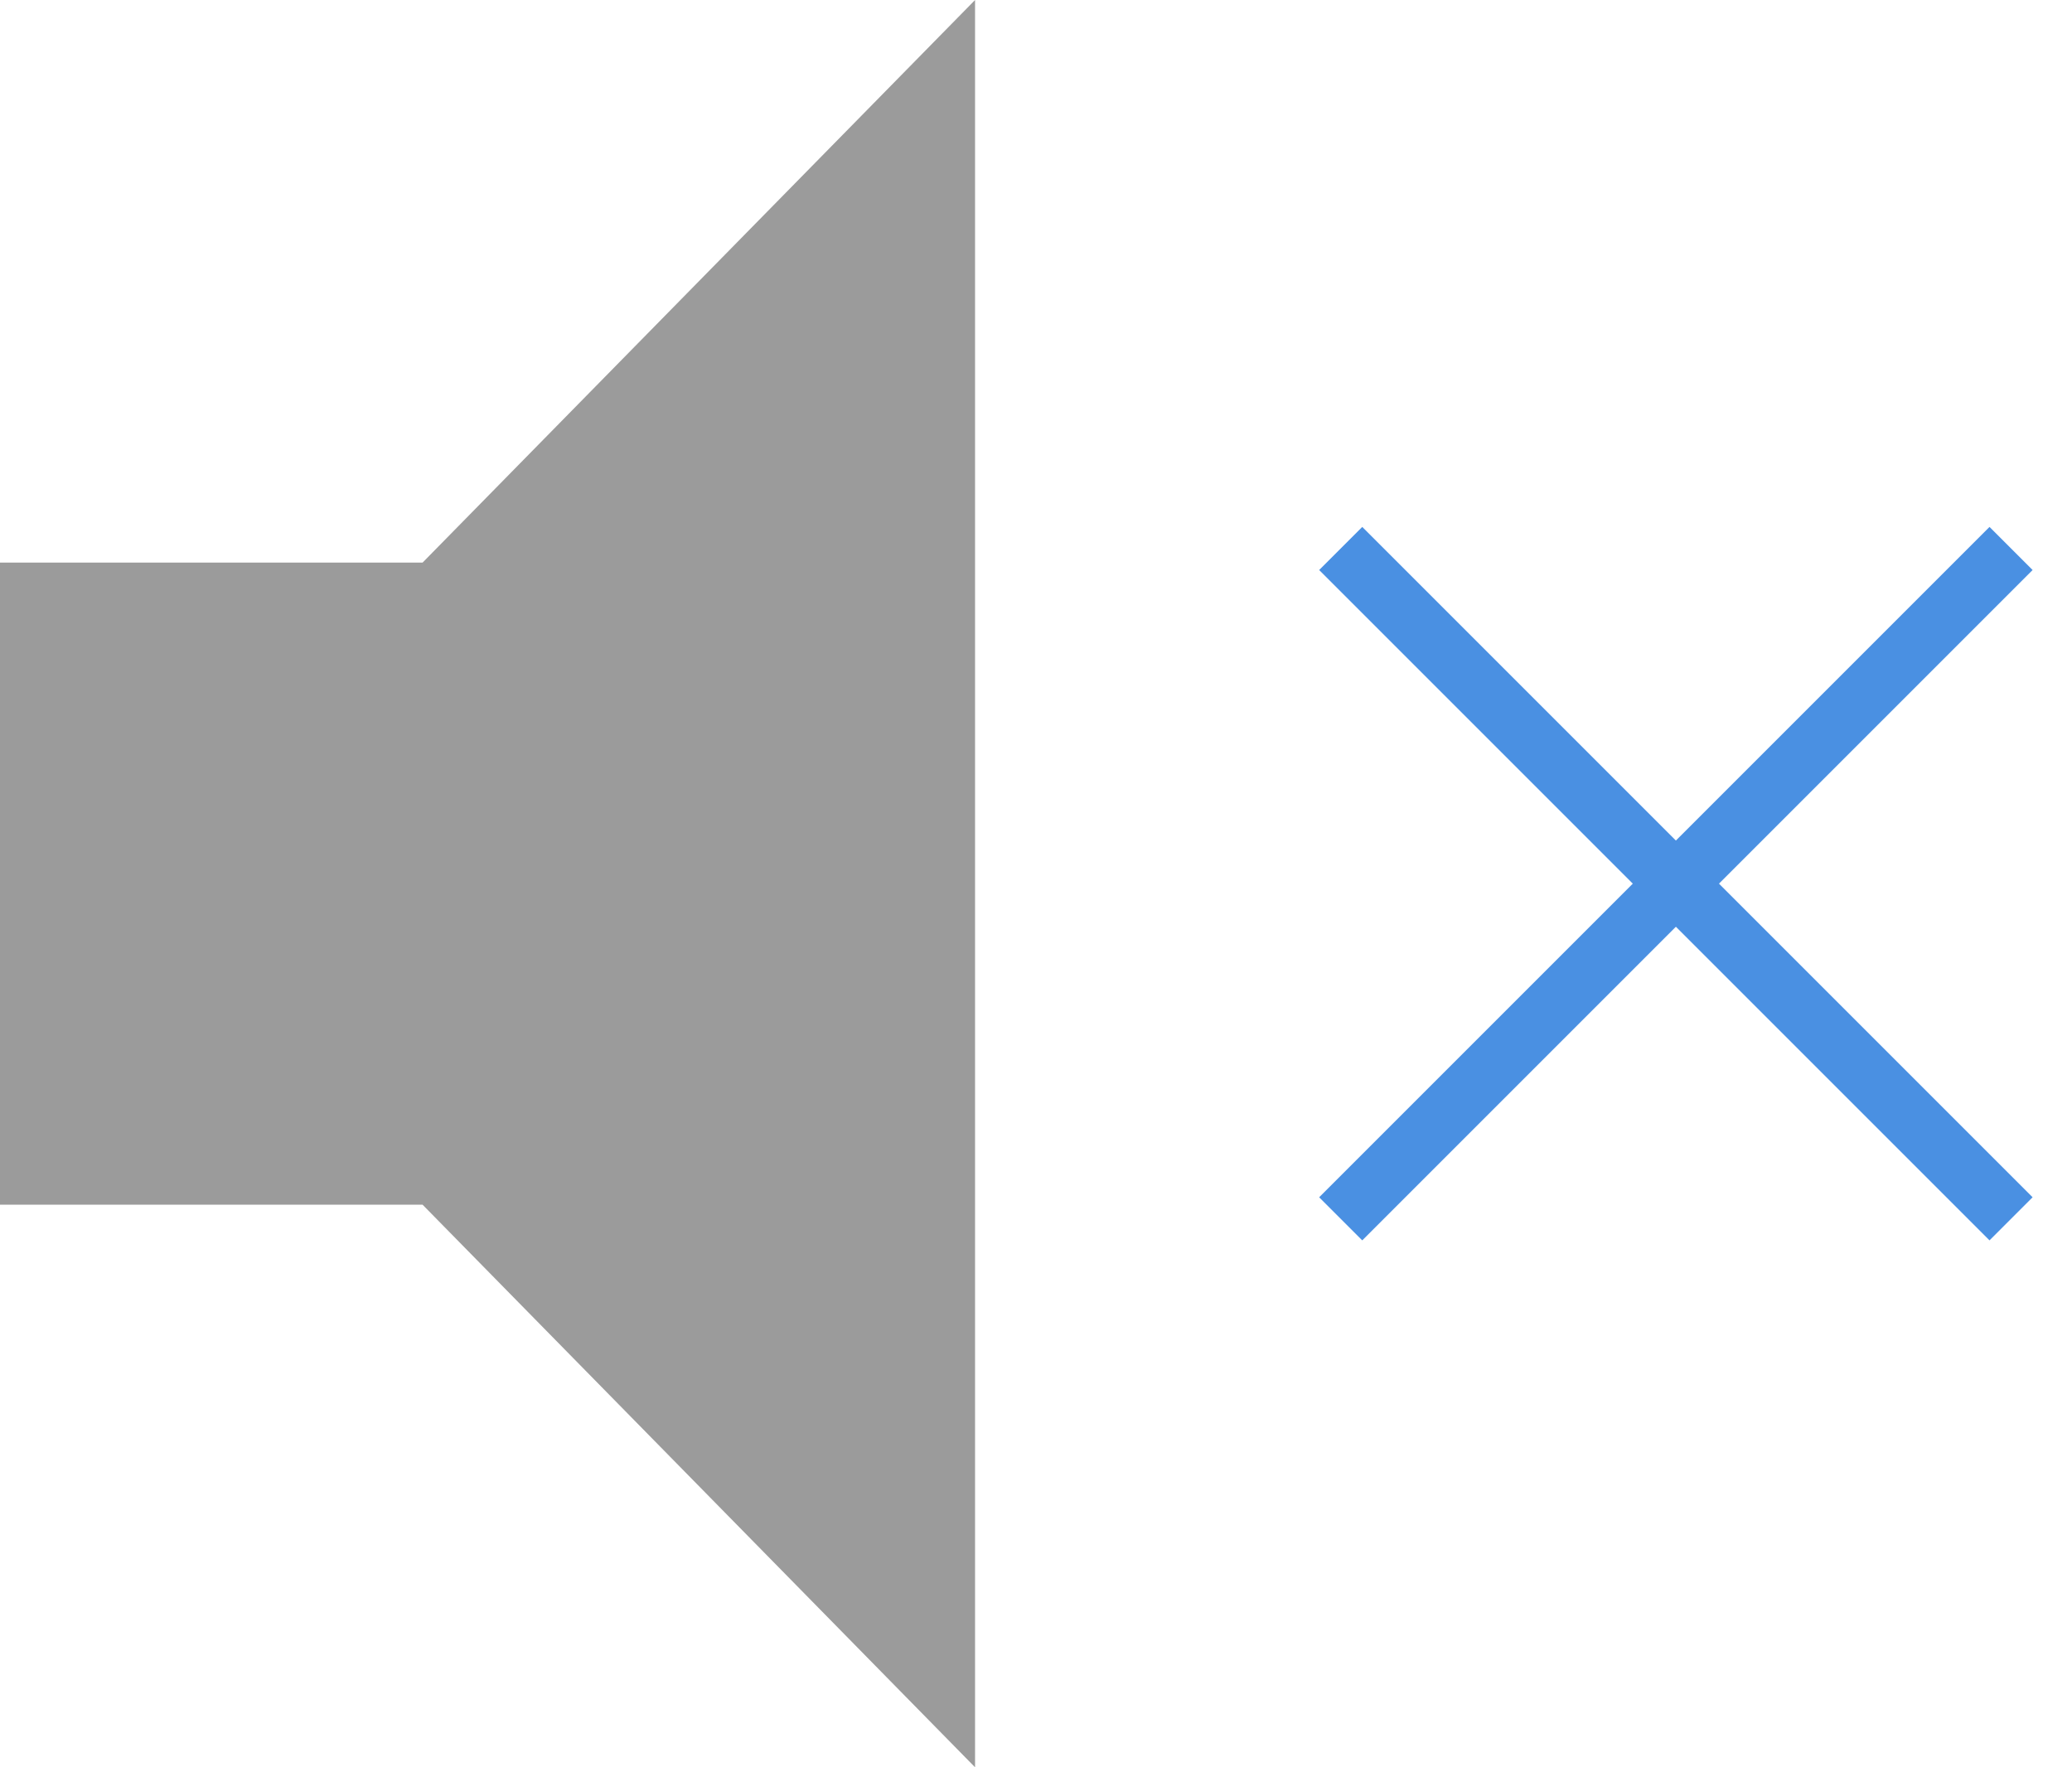 <?xml version="1.0" encoding="UTF-8"?>
<svg width="34px" height="29px" viewBox="0 0 34 29" version="1.1" xmlns="http://www.w3.org/2000/svg" xmlns:xlink="http://www.w3.org/1999/xlink">
    <!-- Generator: Sketch 51 (57462) - http://www.bohemiancoding.com/sketch -->
    <title>mute</title>
    <desc>Created with Sketch.</desc>
    <defs></defs>
    <g id="Page-1" stroke="none" stroke-width="1" fill="none" fill-rule="evenodd">
        <g id="Desktop-HD-patch" transform="translate(-387, -330)">
            <g id="mute" transform="translate(387, 330)">
                <g id="Group">
                    <polygon id="Stroke-1" fill="#9B9B9B" points="16 0 6.934 9.232 0 9.232 0 19.768 6.934 19.768 16 29"></polygon>
                    <path d="M22,9 L33,20" id="Stroke-3" stroke="#4A90E2"></path>
                    <path d="M22,20 L33,9" id="Stroke-5" stroke="#4A90E2"></path>
                </g>
            </g>
        </g>
    </g>
</svg>